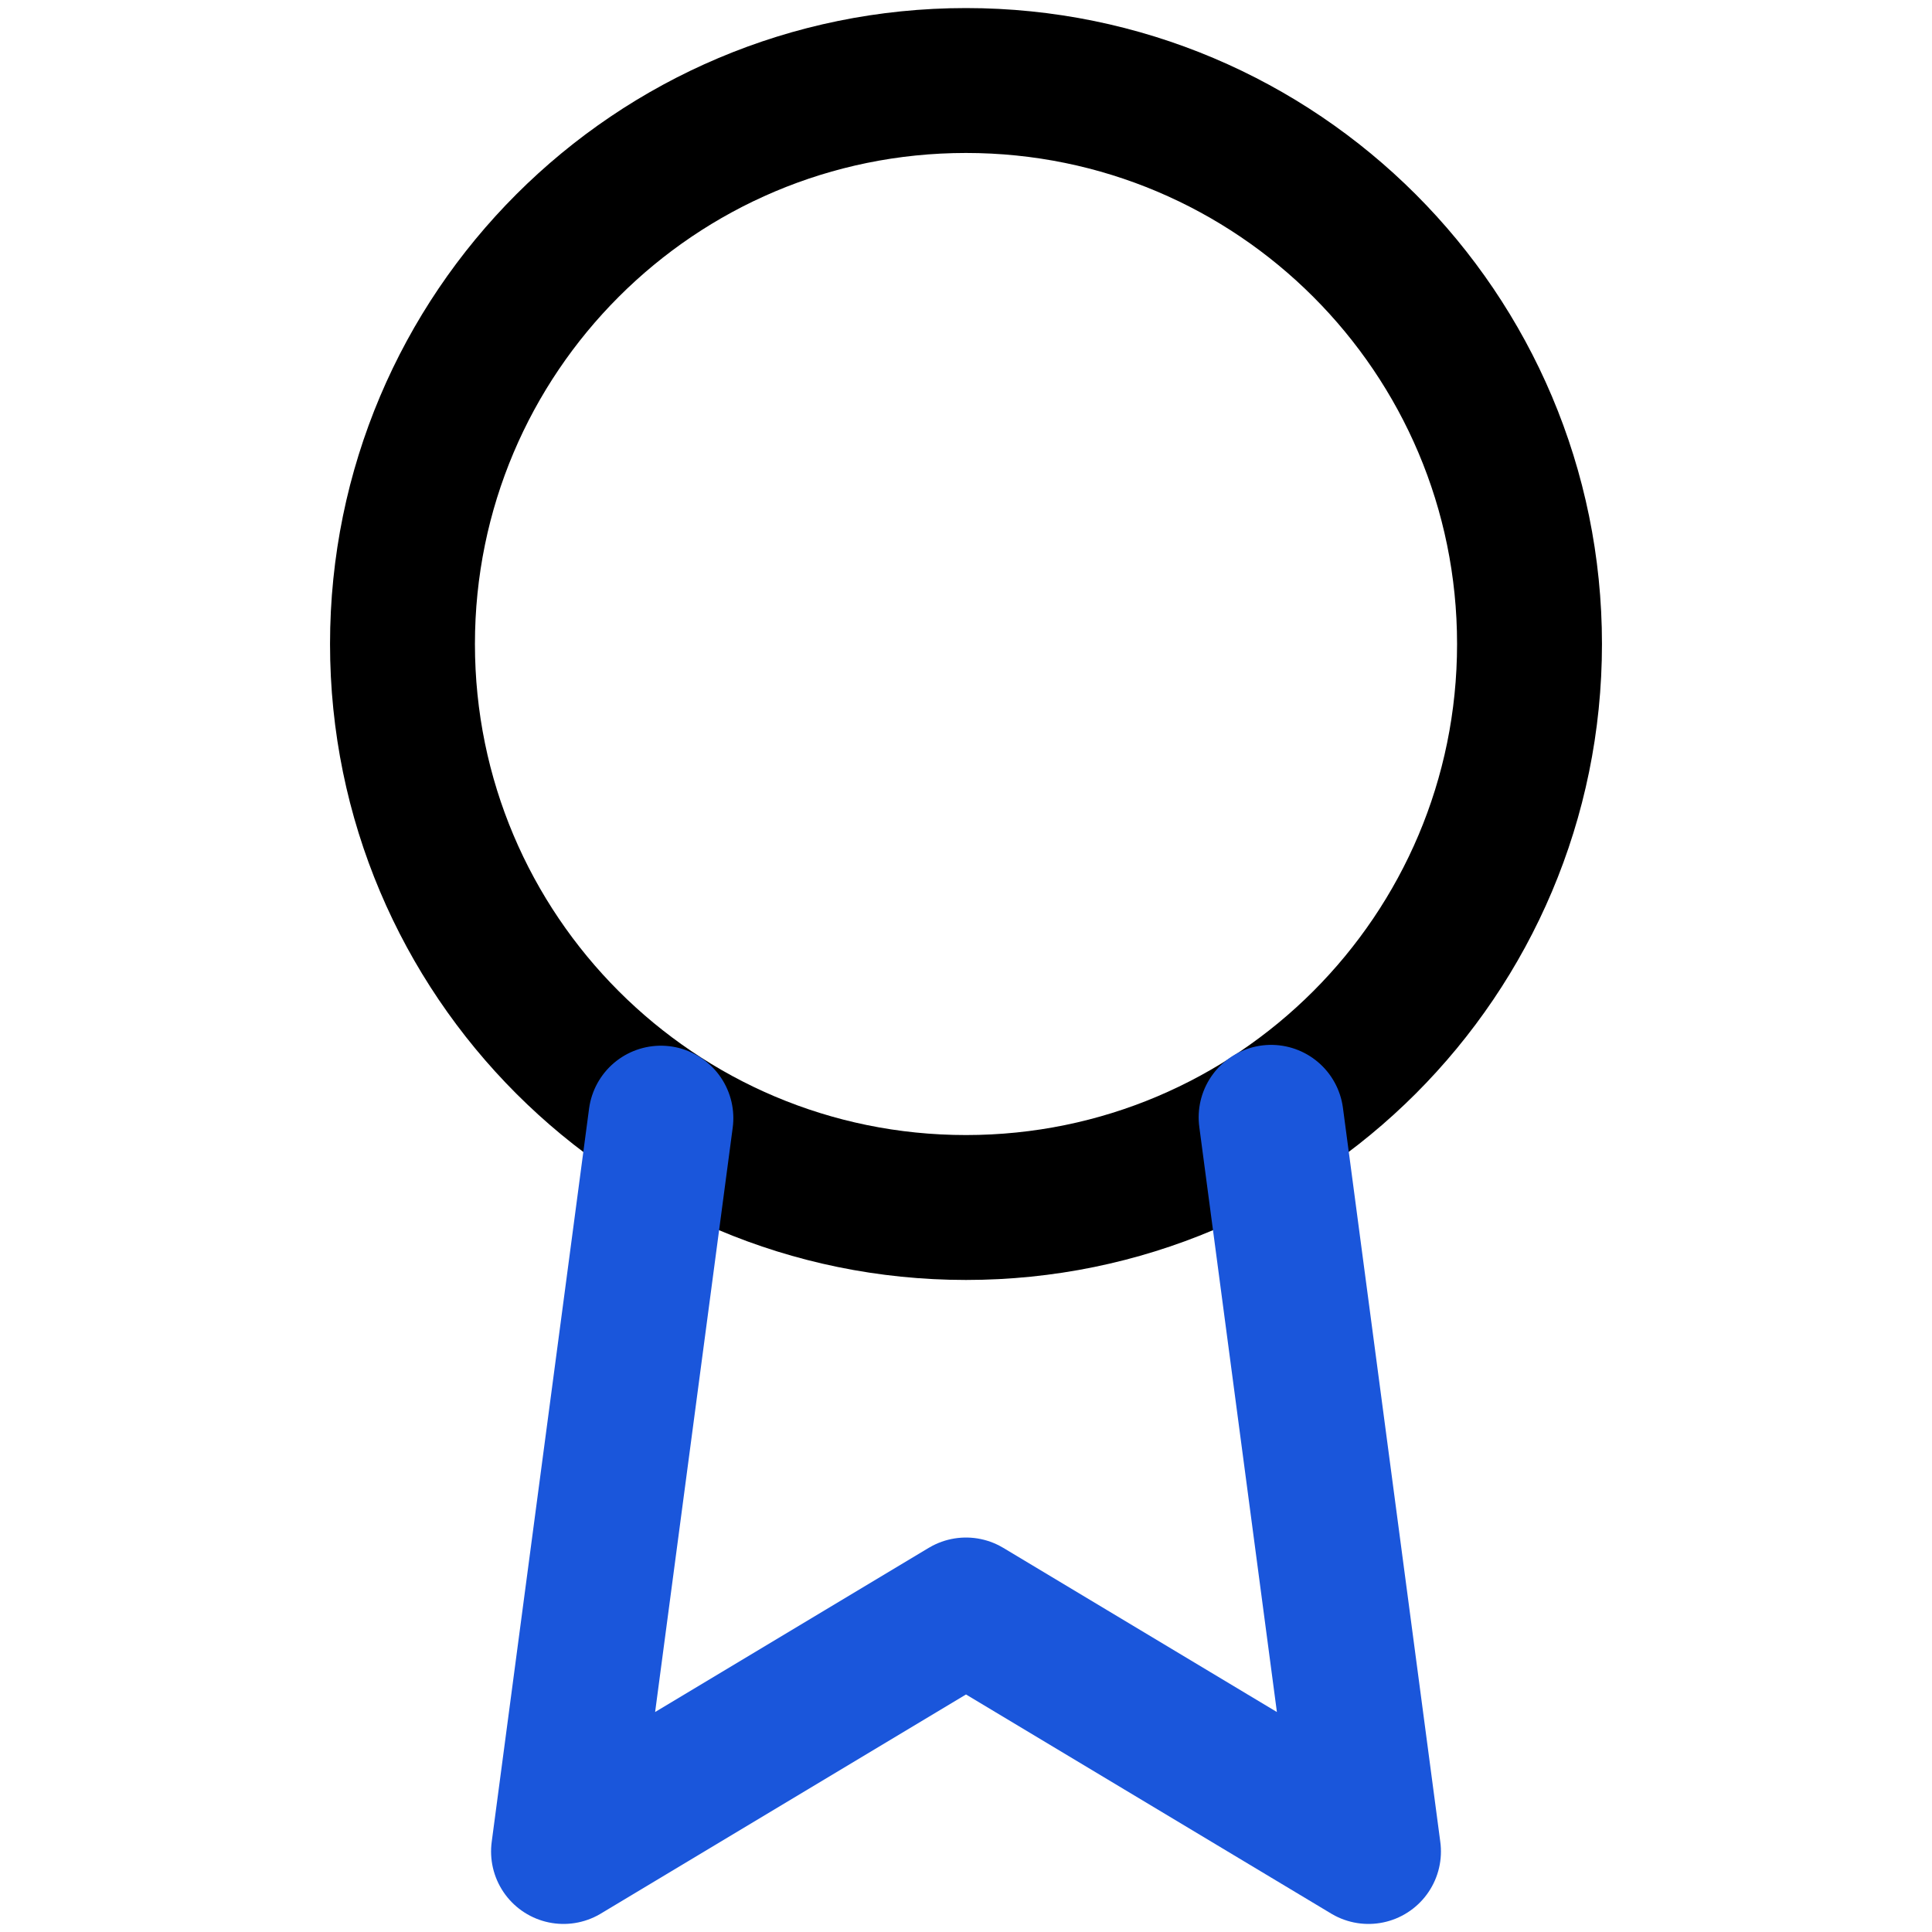 <svg width="40" height="40" viewBox="0 0 40 40" fill="none" xmlns="http://www.w3.org/2000/svg">
<path d="M20 25C26.443 25 31.667 19.777 31.667 13.333C31.667 6.89 26.443 1.667 20 1.667C13.557 1.667 8.333 6.89 8.333 13.333C8.333 19.777 13.557 25 20 25Z" stroke="black" stroke-width="3" stroke-linecap="round" stroke-linejoin="round"/>
<path d="M13.683 23.15L11.667 38.333L20 33.333L28.333 38.333L26.317 23.133" stroke="#1A56DB" stroke-width="3" stroke-linecap="round" stroke-linejoin="round"/>
</svg>
